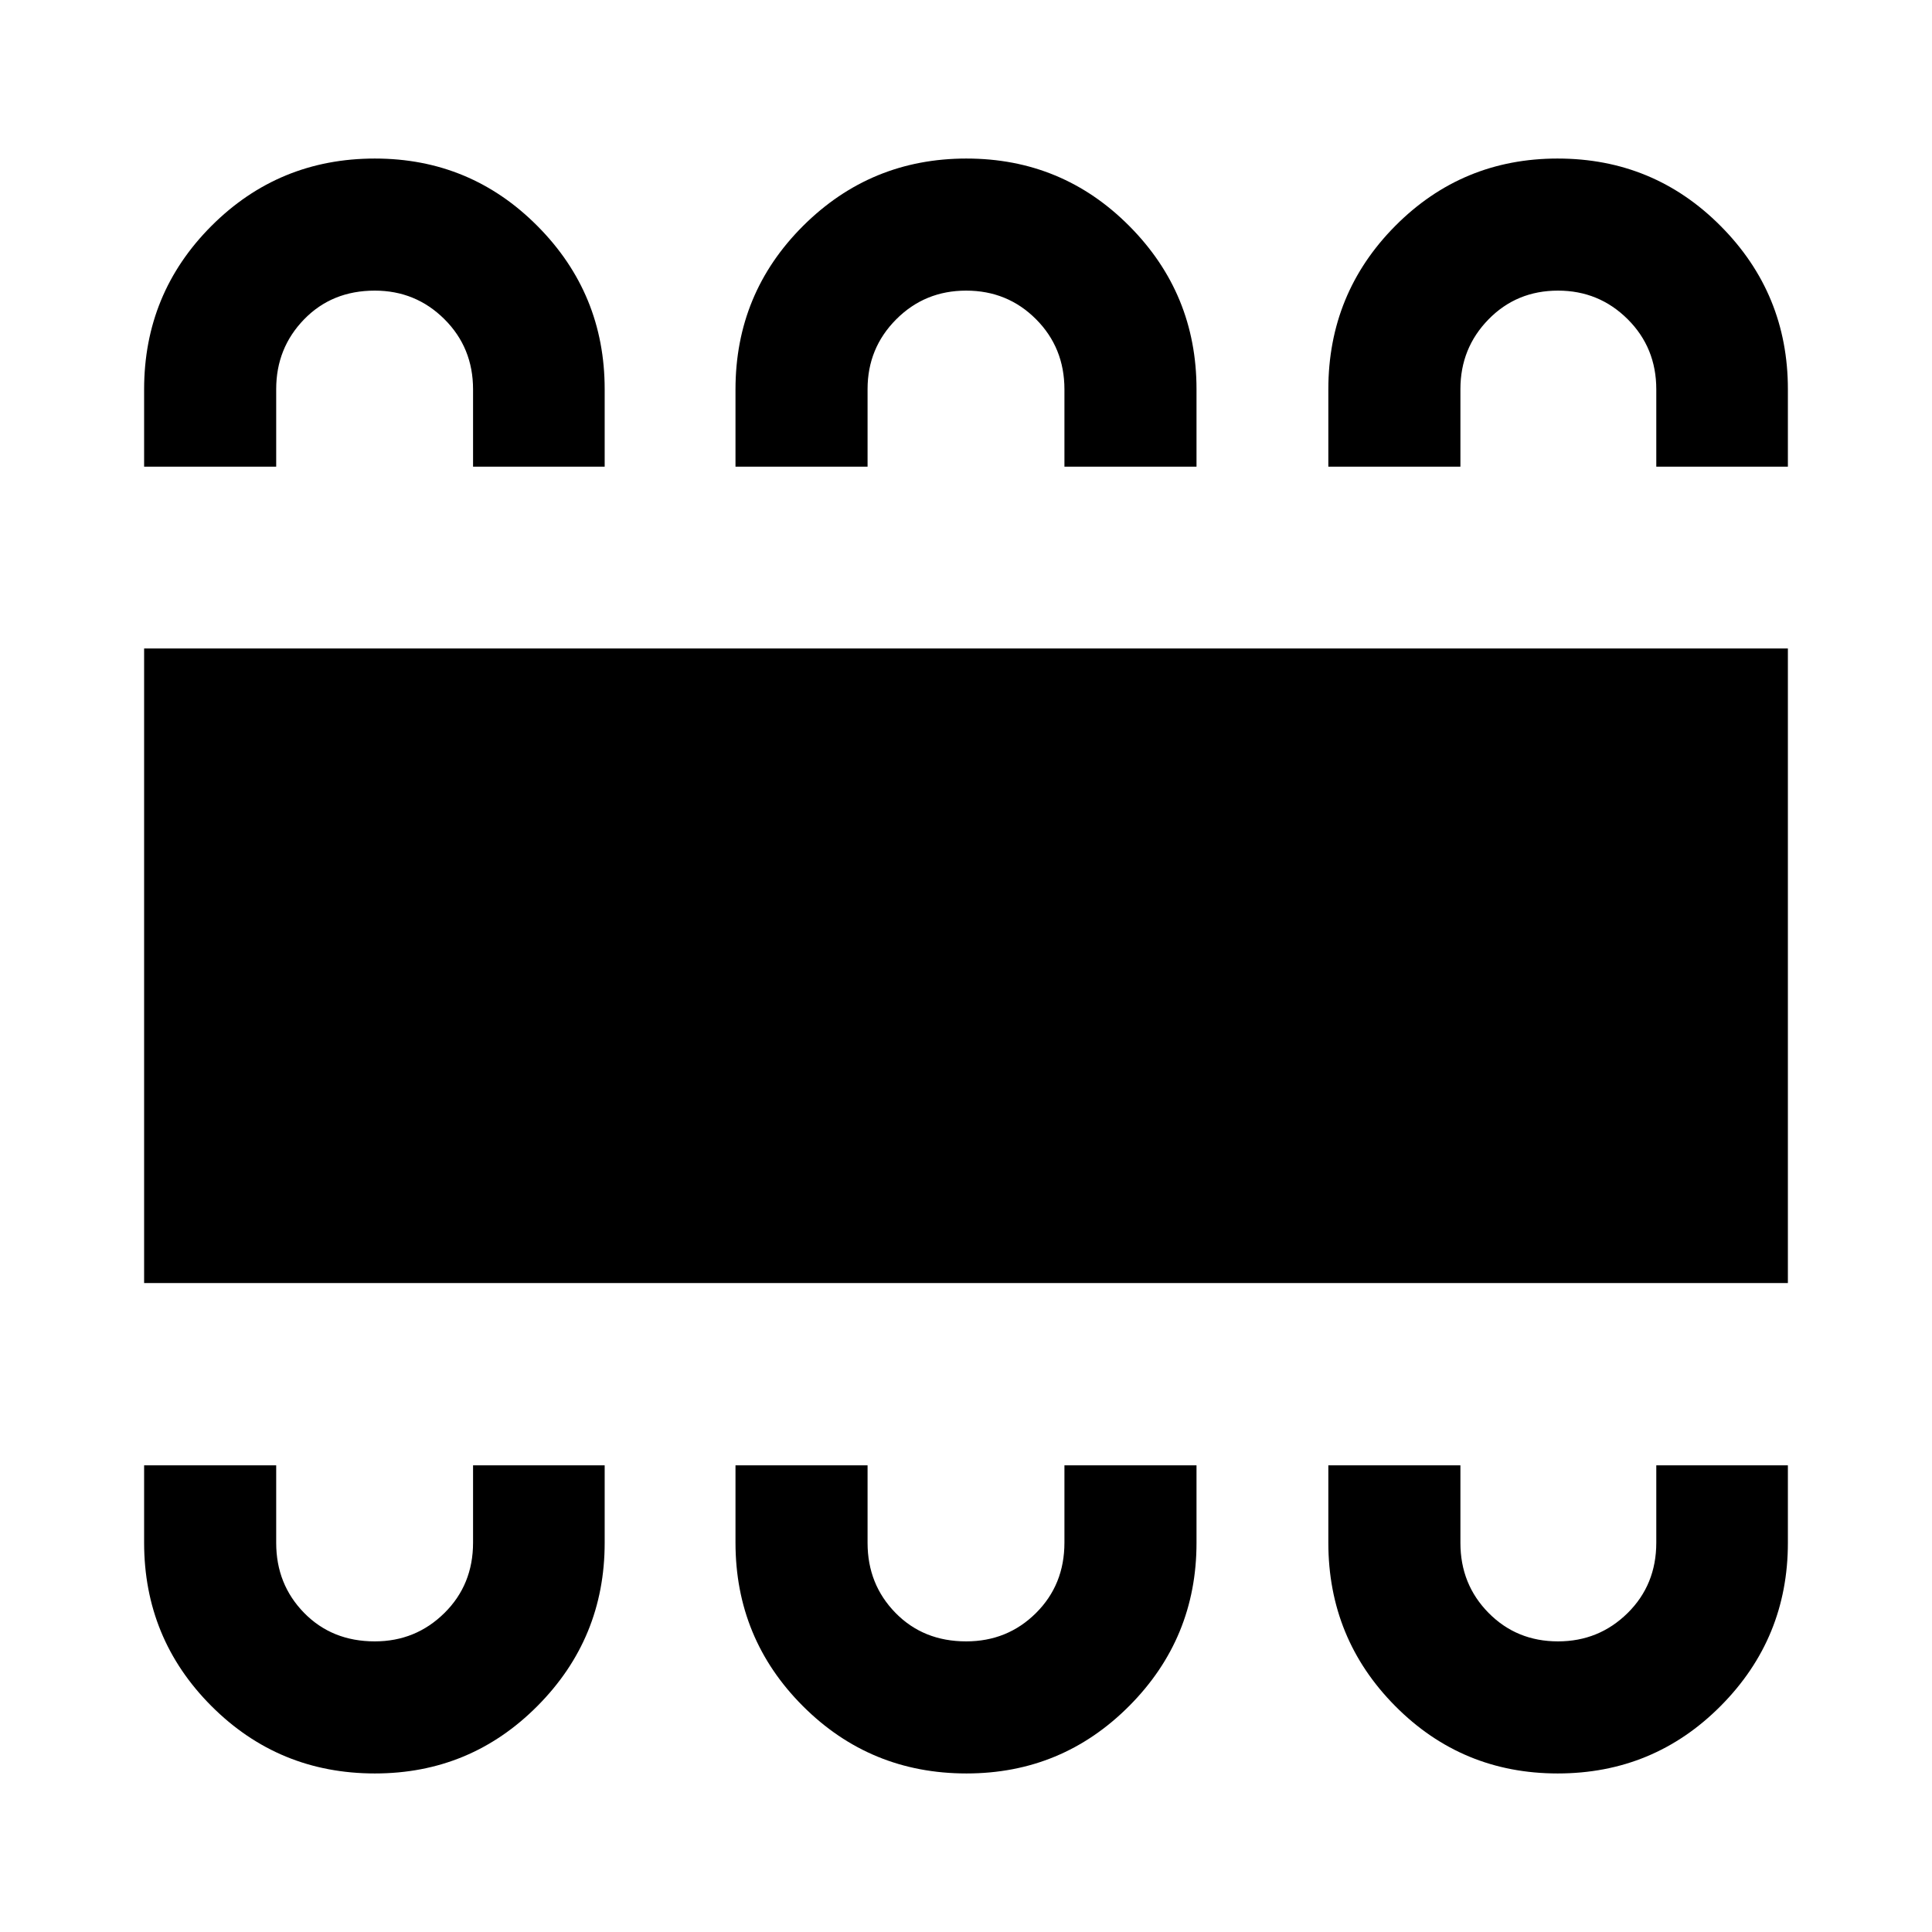 <svg xmlns="http://www.w3.org/2000/svg" height="48" viewBox="0 -960 960 960" width="48"><path d="M186.3-78.78q47.46 0 80.81-33.58 33.35-33.57 33.35-81.02v-38.51h-65.4v38.41q0 20.94-14.25 35-14.25 14.07-34.59 14.07-21.25 0-35.12-14.17-13.86-14.17-13.86-34.75v-38.56H71.61v38.4q0 47.72 33.45 81.22 33.45 33.49 81.24 33.49Zm293.94 0q47.49 0 80.9-33.58 33.4-33.57 33.4-81.02v-38.51h-65.63v38.41q0 20.94-14.15 35-14.15 14.07-34.69 14.07-21.25 0-35.12-14.17-13.86-14.17-13.86-34.75v-38.56h-65.63v38.4q0 47.72 33.47 81.22 33.48 33.49 81.31 33.49Zm293.76 0q47.69 0 81.04-33.58 33.35-33.57 33.35-81.02v-38.51H823v38.41q0 20.94-14.25 35-14.26 14.07-34.59 14.07-20.55 0-34.52-14.17-13.97-14.17-13.97-34.75v-38.56h-65.63v38.4q0 47.72 33.24 81.22Q726.52-78.78 774-78.78ZM71.61-322.46v-315.32h816.78v315.32H71.61ZM186.3-881.22q47.46 0 80.81 33.58 33.35 33.57 33.35 81.02v38.51h-65.4v-38.41q0-20.73-14.25-34.9-14.25-14.17-34.59-14.17-21.25 0-35.12 14.28-13.86 14.27-13.86 34.64v38.56H71.61v-38.4q0-47.72 33.45-81.22 33.45-33.49 81.24-33.49Zm293.94 0q47.62 0 80.96 33.58 33.34 33.57 33.34 81.02v38.51h-65.63v-38.41q0-20.73-14.15-34.9-14.15-14.17-34.69-14.17t-34.76 14.28q-14.22 14.27-14.22 34.64v38.56h-65.63v-38.4q0-47.72 33.57-81.22 33.58-33.49 81.21-33.49Zm293.76 0q47.69 0 81.04 33.58 33.35 33.57 33.35 81.02v38.51H823v-38.41q0-20.73-14.25-34.9-14.26-14.17-34.59-14.17-20.55 0-34.52 14.28-13.97 14.27-13.97 34.64v38.56h-65.63v-38.4q0-47.72 33.24-81.22 33.24-33.49 80.72-33.49Z"/></svg>